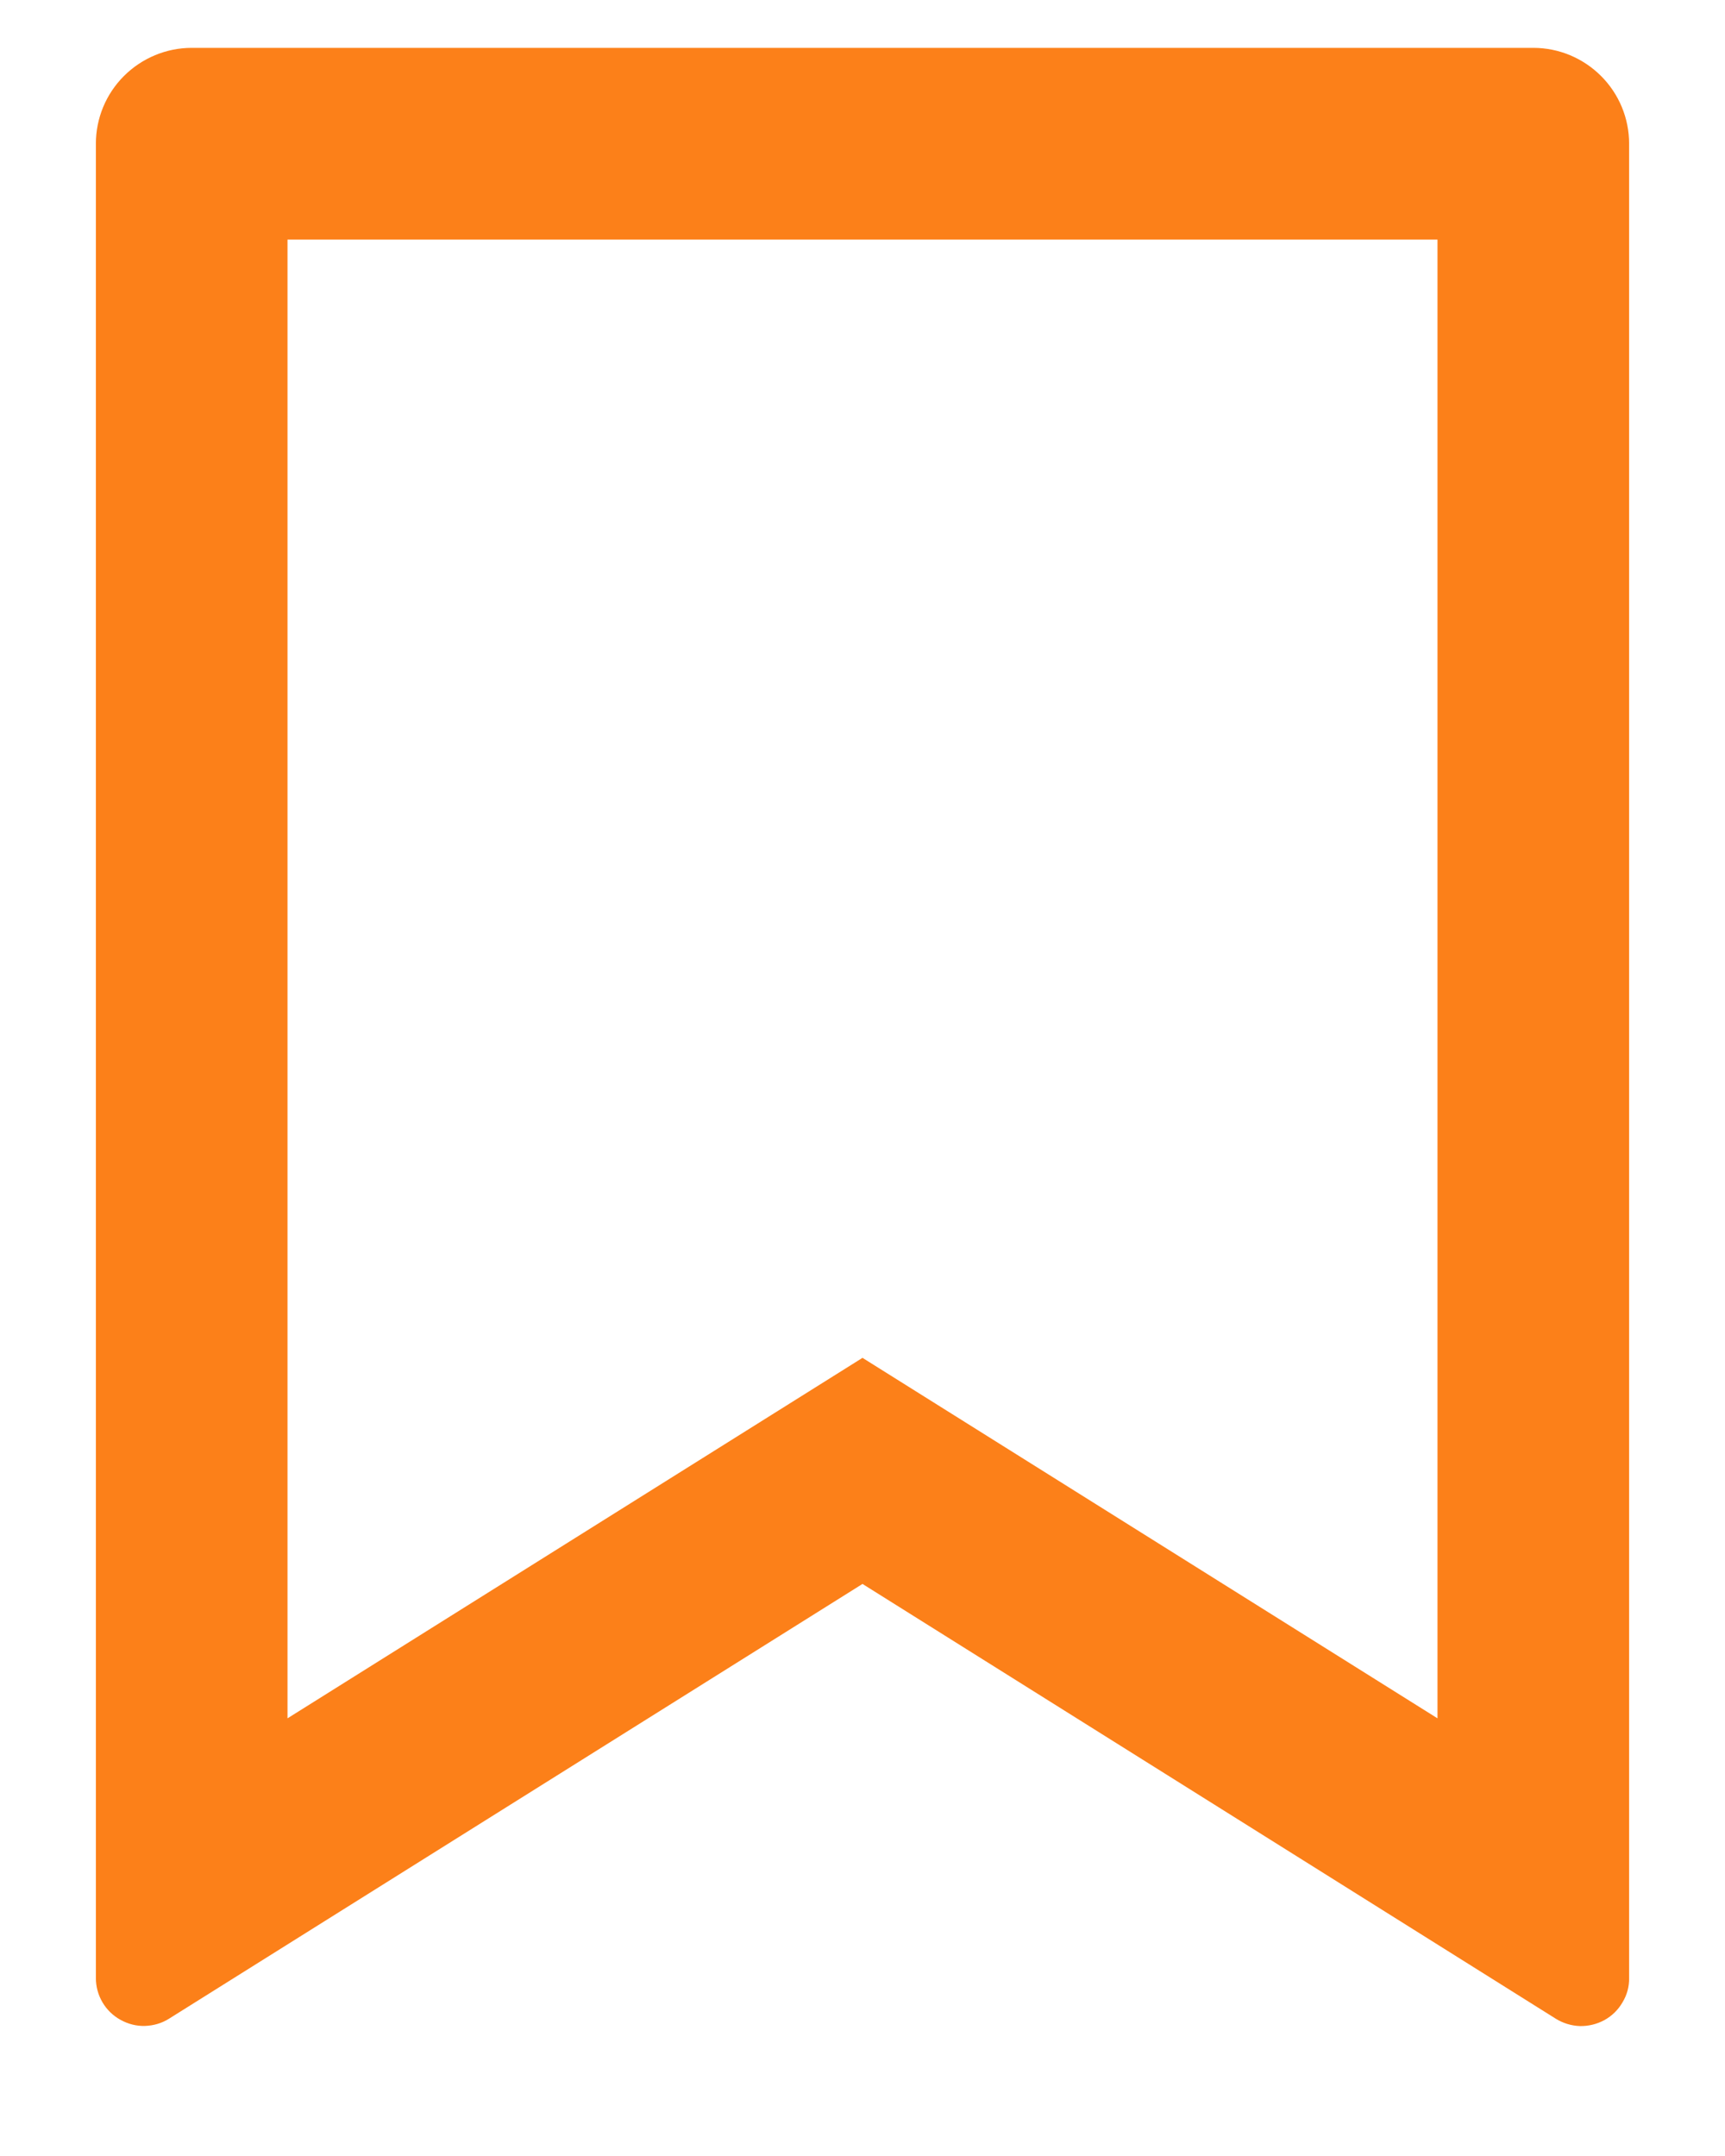 <svg width="12" height="15" viewBox="0 0 12 15" fill="none" xmlns="http://www.w3.org/2000/svg">
<path d="M1.333 0.333H10.667C10.844 0.333 11.013 0.404 11.138 0.529C11.263 0.654 11.333 0.823 11.333 1V13.762C11.334 13.822 11.318 13.88 11.287 13.931C11.257 13.983 11.214 14.025 11.162 14.054C11.109 14.083 11.05 14.097 10.991 14.096C10.931 14.094 10.873 14.076 10.823 14.045L6 11.02L1.177 14.044C1.127 14.076 1.069 14.093 1.009 14.095C0.95 14.097 0.891 14.082 0.839 14.053C0.787 14.025 0.743 13.982 0.713 13.931C0.683 13.88 0.667 13.822 0.667 13.762V1C0.667 0.823 0.737 0.654 0.862 0.529C0.987 0.404 1.157 0.333 1.333 0.333ZM10 1.667H2V11.955L6 9.447L10 11.955V1.667Z" fill="#FC8019"/>
</svg>
